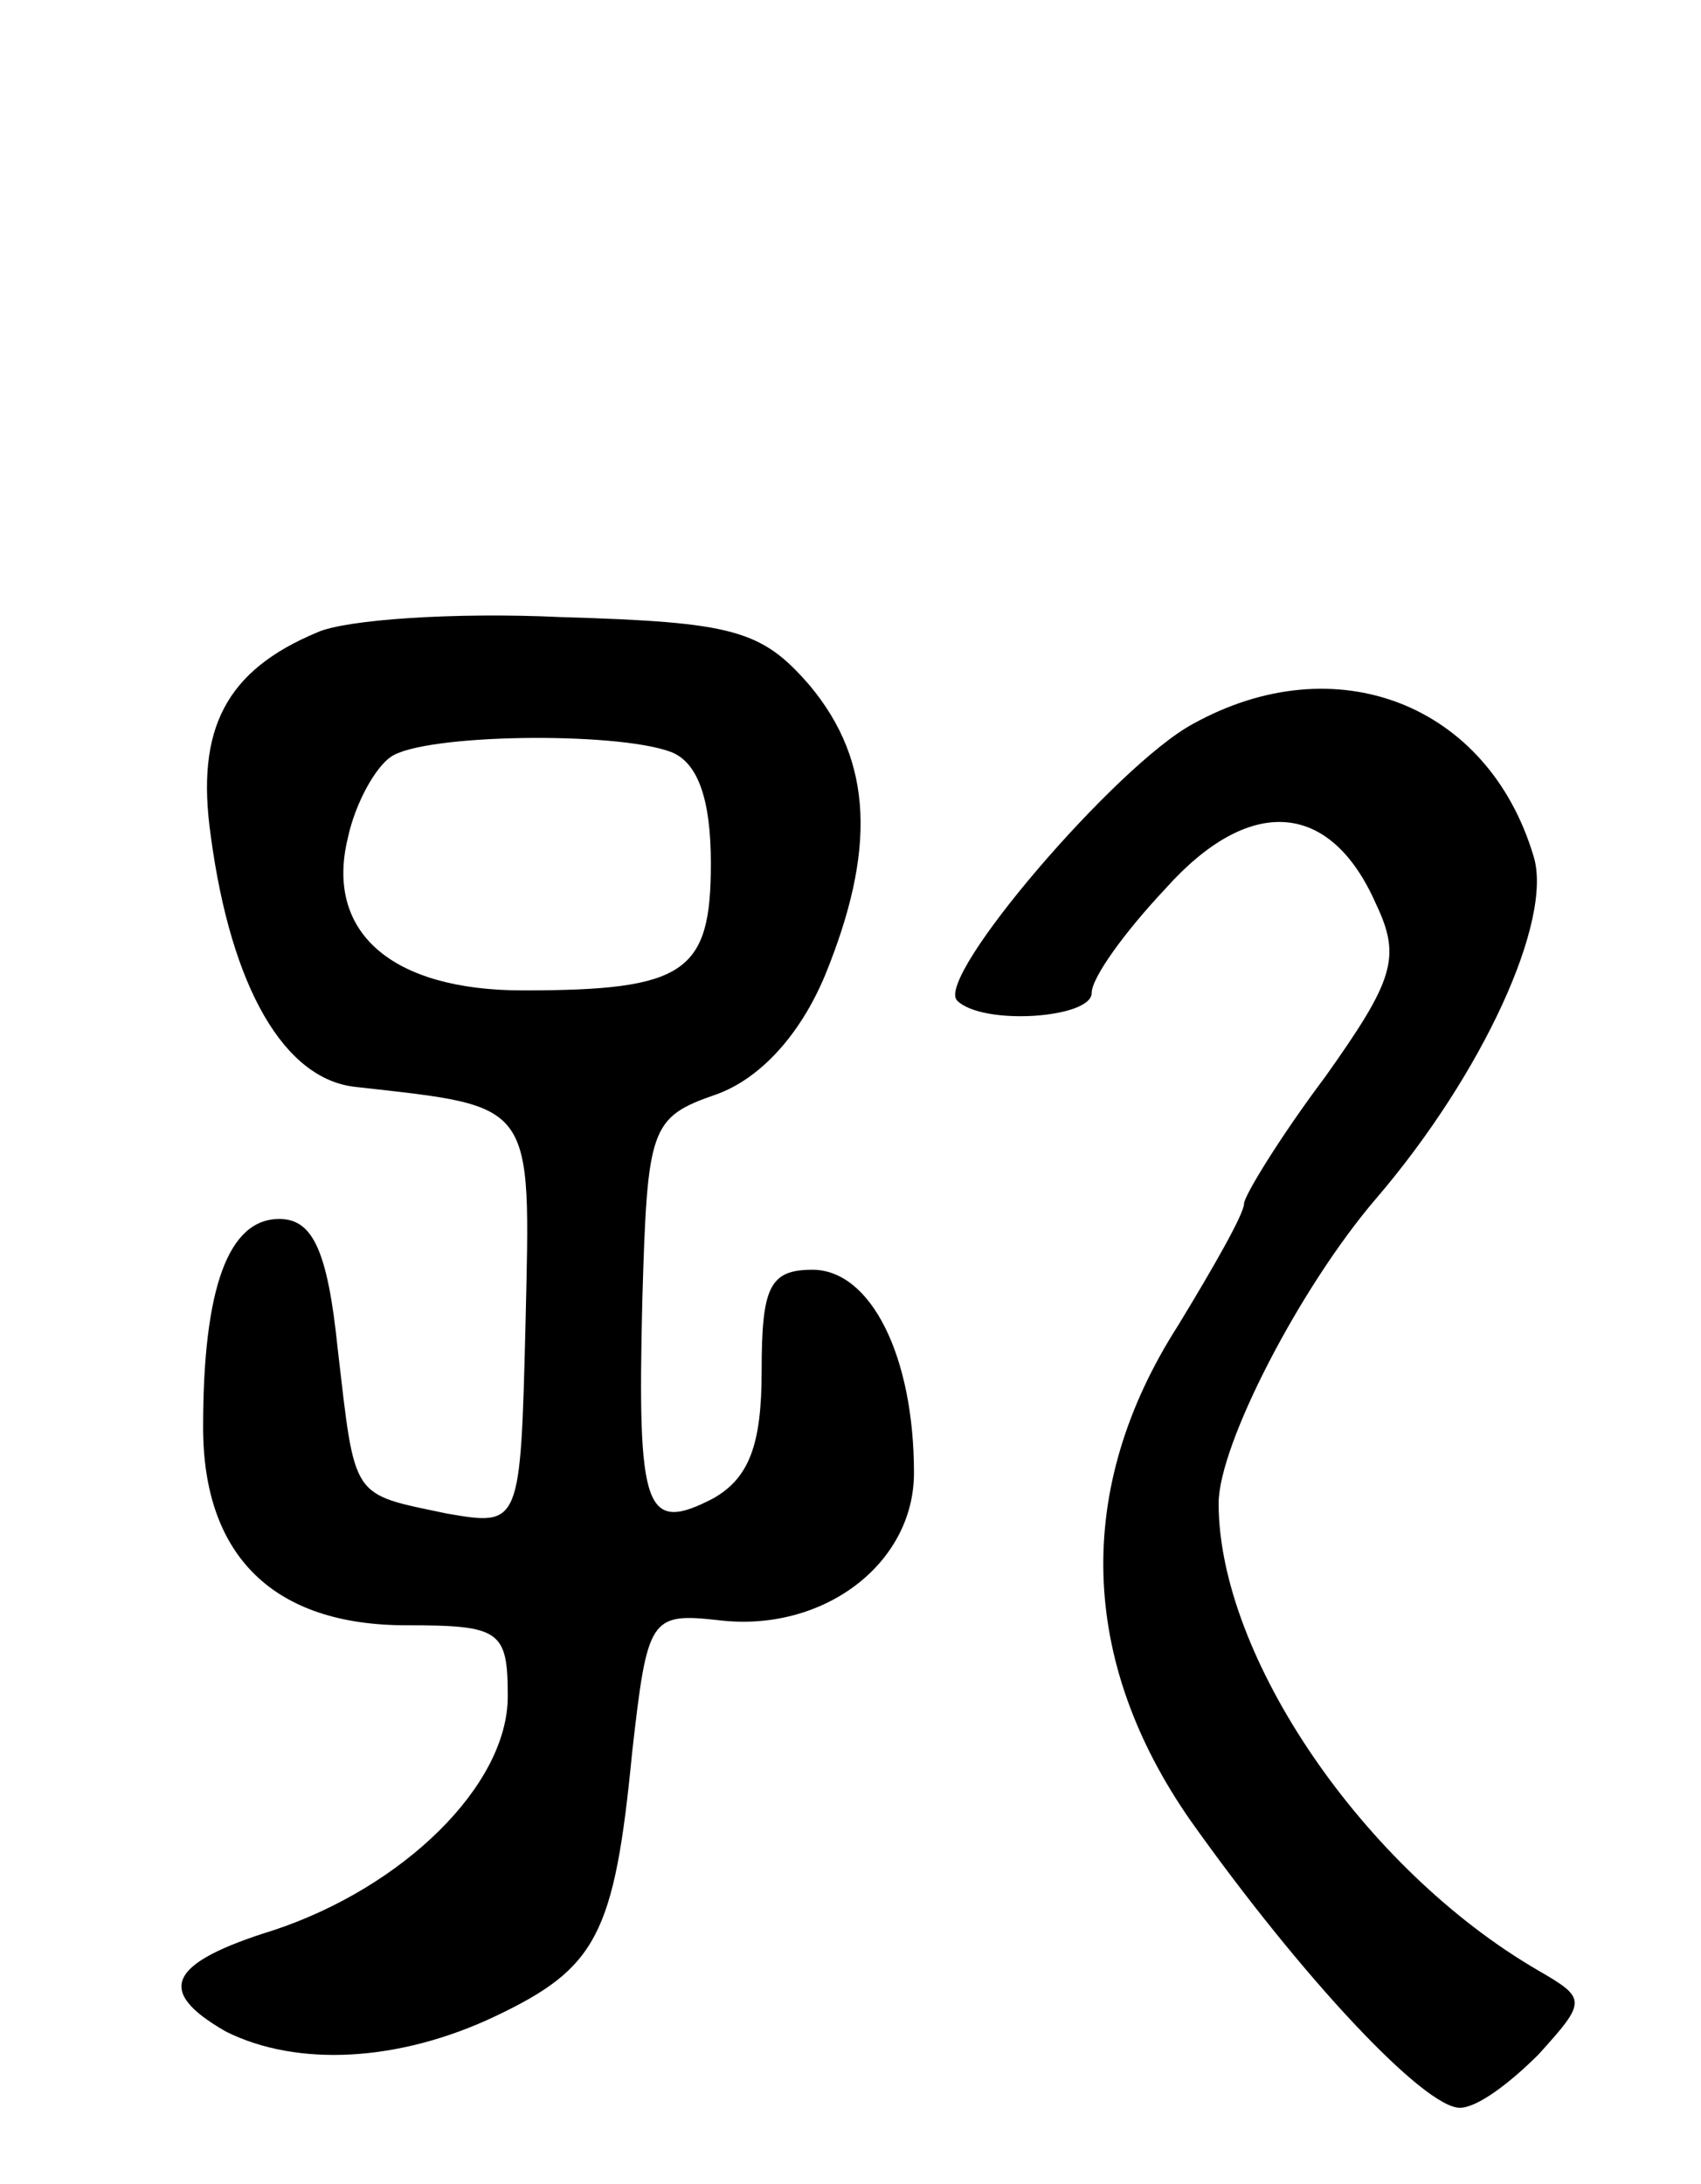 <svg version="1.0" xmlns="http://www.w3.org/2000/svg"
 width="67pt" height="86pt" viewBox="0 0 67 86"
 preserveAspectRatio="xMidYMid meet">
<g transform="translate(0,86) scale(0.1,-0.1)"
fill="#000000" stroke="none">
<path d="M125 611 c-36 -15 -48 -38 -42 -80 8 -60 29 -96 57 -99 71 -8 69 -5
67 -93 -2 -80 -2 -80 -31 -75 -38 8 -36 5 -43 65 -4 39 -10 51 -23 51 -20 0
-30 -27 -30 -82 0 -51 28 -78 80 -78 37 0 40 -2 40 -28 0 -35 -41 -75 -92 -92
-42 -13 -47 -24 -19 -40 28 -14 68 -12 106 6 40 19 47 32 54 104 6 53 7 55 34
52 41 -5 77 22 77 58 0 46 -17 80 -40 80 -17 0 -20 -7 -20 -40 0 -29 -5 -42
-19 -50 -27 -14 -30 -5 -28 78 2 68 3 72 29 81 17 6 33 23 43 47 20 49 19 84
-6 114 -19 22 -30 25 -98 27 -42 2 -85 -1 -96 -6z m139 -47 c11 -4 16 -19 16
-44 0 -43 -10 -50 -74 -50 -52 0 -78 23 -69 60 3 14 11 28 17 32 13 9 88 10
110 2z"/>
<path d="M470 575 c-30 -16 -102 -100 -93 -109 10 -10 53 -7 53 3 0 6 13 24
29 41 33 37 65 35 83 -6 10 -21 7 -30 -20 -68 -18 -24 -32 -47 -32 -50 0 -4
-12 -25 -26 -48 -41 -64 -39 -132 5 -195 44 -62 92 -113 106 -113 7 0 20 10
31 21 19 21 19 22 0 33 -69 40 -126 124 -126 184 0 23 32 85 62 120 42 49 70
110 62 135 -18 60 -78 83 -134 52z"/>
</g>
</svg>
